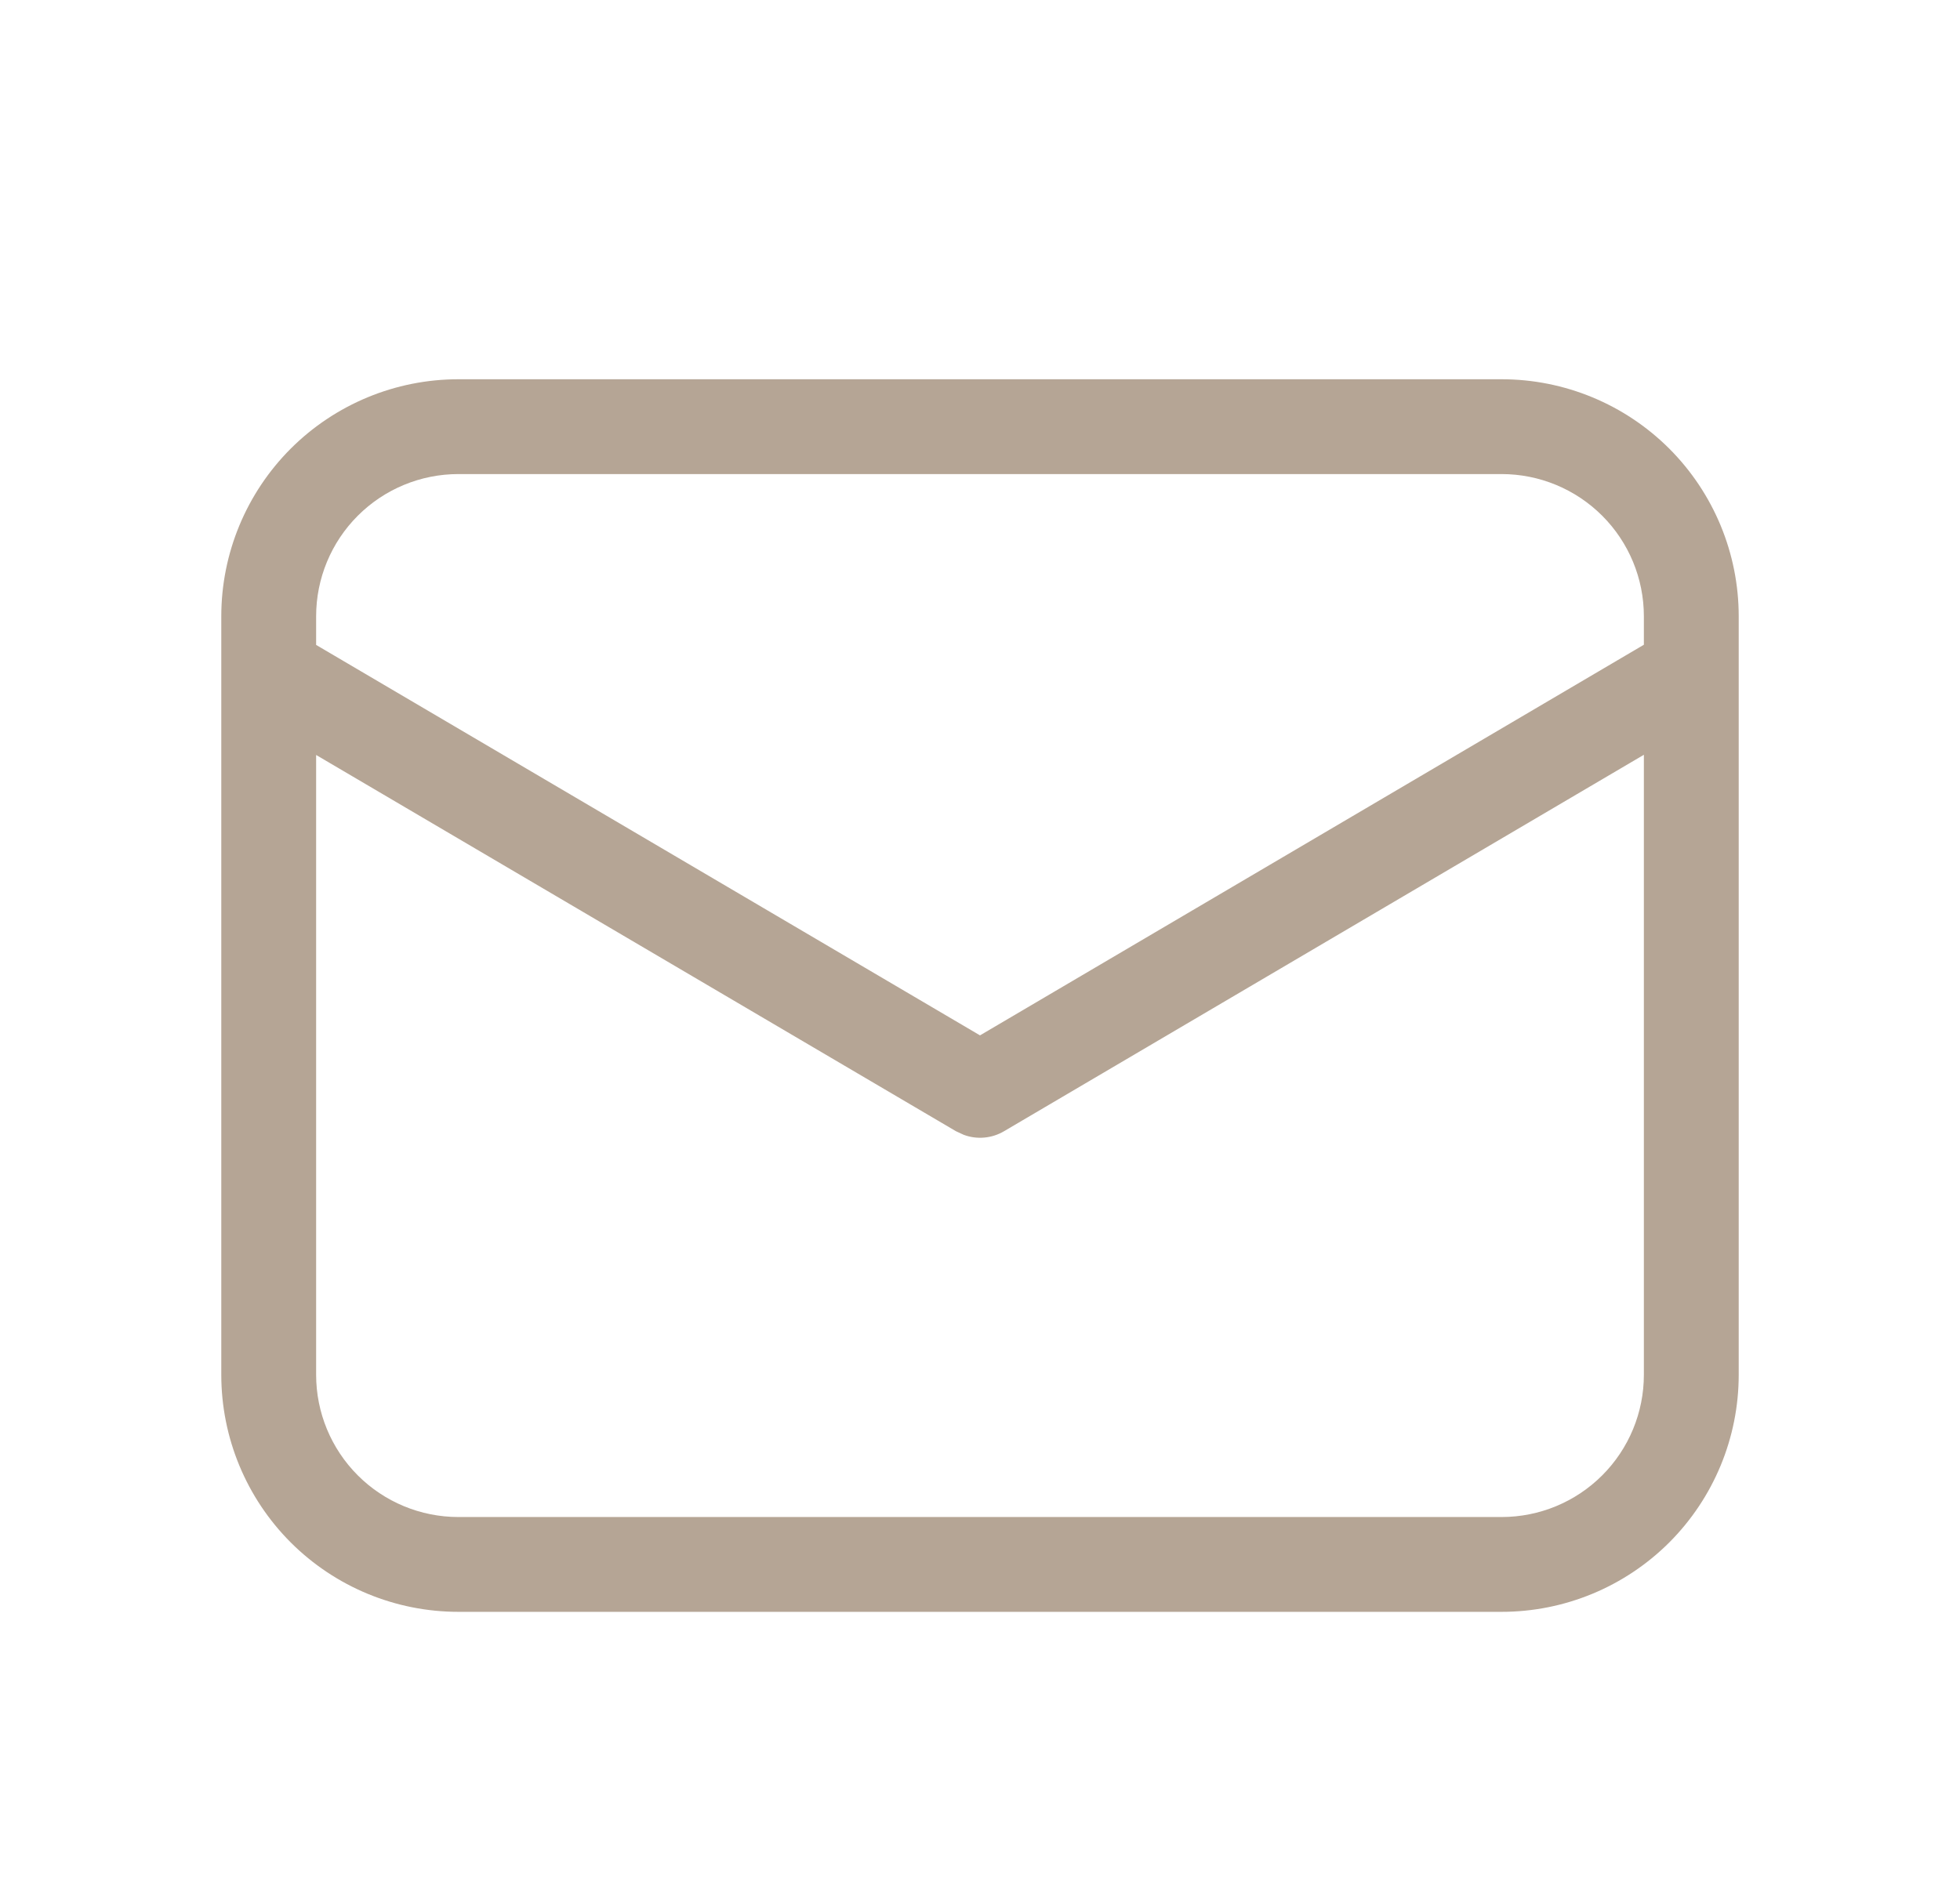 <svg width="31" height="30" viewBox="0 0 31 30" fill="none" xmlns="http://www.w3.org/2000/svg">
<path d="M23.75 6C24.745 6 25.698 6.395 26.402 7.098C27.105 7.802 27.5 8.755 27.5 9.75V21.75C27.5 22.745 27.105 23.698 26.402 24.402C25.698 25.105 24.745 25.5 23.75 25.5H7.25C6.255 25.5 5.302 25.105 4.598 24.402C3.895 23.698 3.5 22.745 3.5 21.75V9.75C3.5 8.755 3.895 7.802 4.598 7.098C5.302 6.395 6.255 6 7.25 6H23.75ZM26 11.941L15.881 17.896C15.785 17.953 15.678 17.987 15.568 17.997C15.457 18.007 15.346 17.992 15.242 17.953L15.119 17.896L5 11.944V21.75C5 22.347 5.237 22.919 5.659 23.341C6.081 23.763 6.653 24 7.25 24H23.75C24.347 24 24.919 23.763 25.341 23.341C25.763 22.919 26 22.347 26 21.75V11.941ZM23.75 7.5H7.25C6.653 7.5 6.081 7.737 5.659 8.159C5.237 8.581 5 9.153 5 9.75V10.203L15.5 16.38L26 10.2V9.75C26 9.153 25.763 8.581 25.341 8.159C24.919 7.737 24.347 7.5 23.75 7.5Z" fill="#B5A595"/>
</svg>
